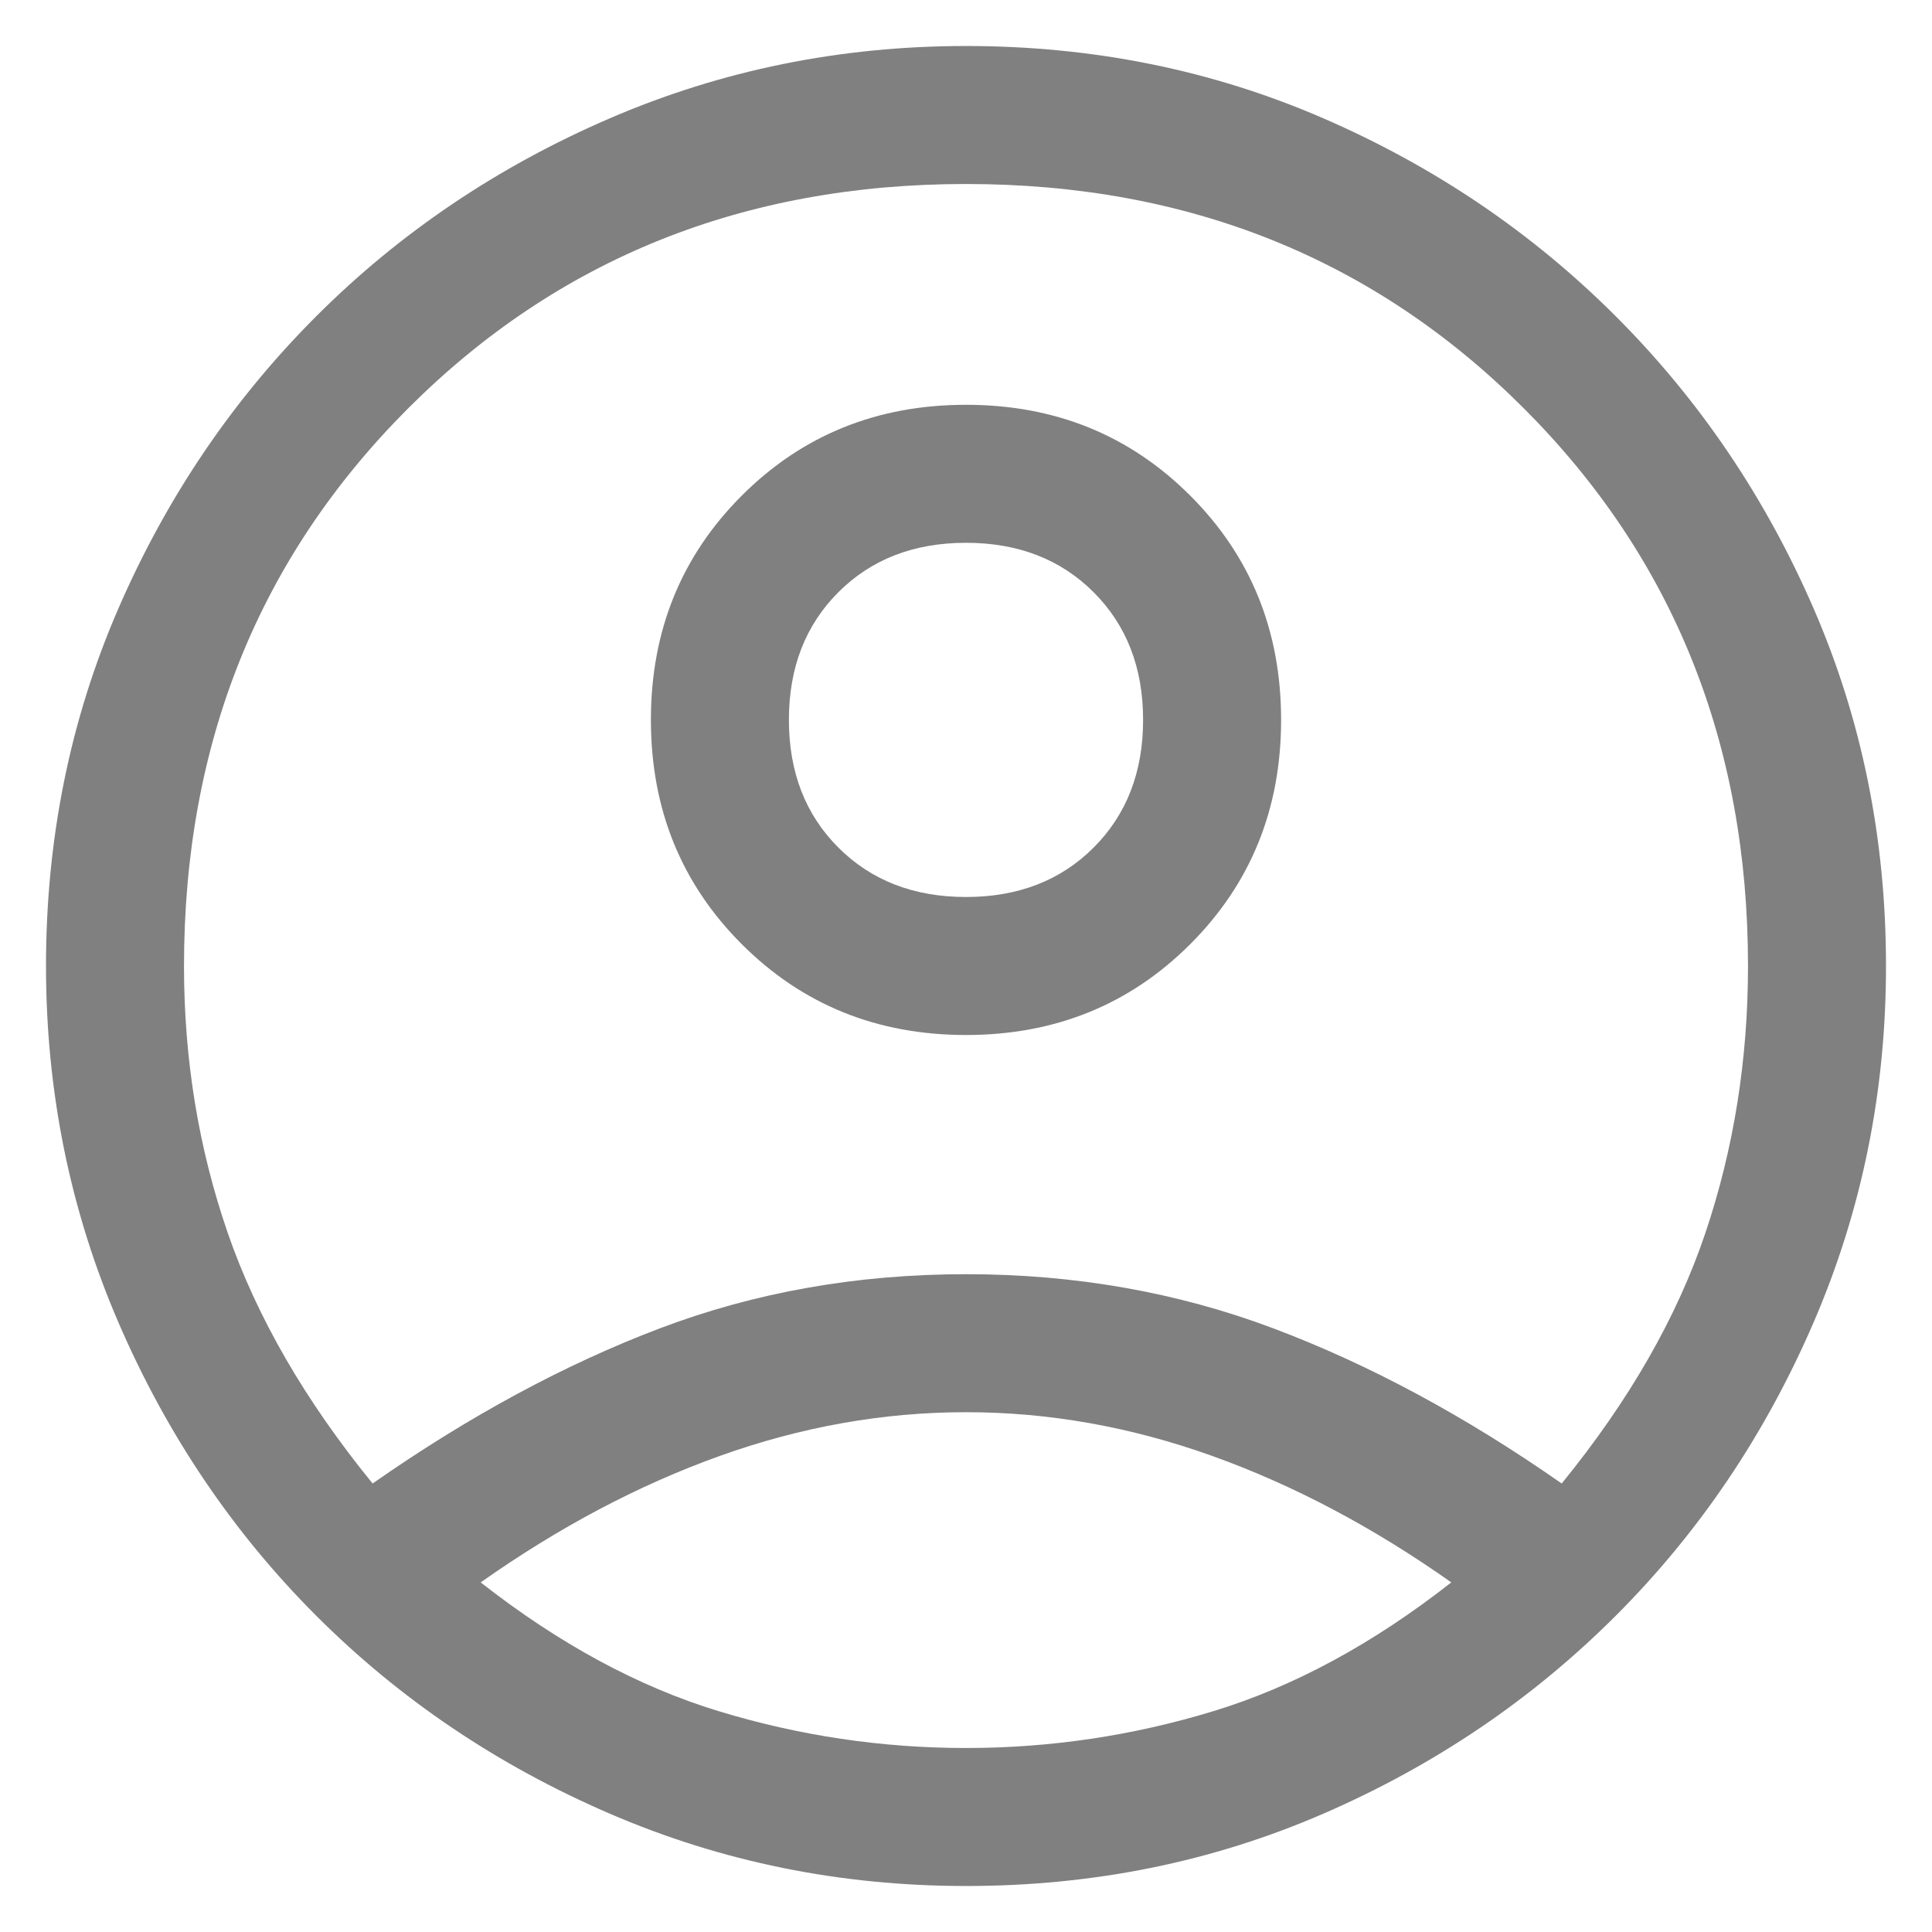 <svg width="42" height="42" viewBox="0 0 42 42" fill="none" xmlns="http://www.w3.org/2000/svg">
<path d="M8.1 32.25C10.2 30.783 12.283 29.658 14.35 28.875C16.417 28.092 18.633 27.7 21 27.7C23.367 27.7 25.592 28.092 27.675 28.875C29.758 29.658 31.85 30.783 33.95 32.25C35.417 30.45 36.458 28.633 37.075 26.8C37.692 24.967 38 23.033 38 21C38 16.167 36.375 12.125 33.125 8.875C29.875 5.625 25.833 4 21 4C16.167 4 12.125 5.625 8.875 8.875C5.625 12.125 4 16.167 4 21C4 23.033 4.317 24.967 4.95 26.8C5.583 28.633 6.633 30.45 8.1 32.25ZM21 22.5C19.067 22.5 17.442 21.842 16.125 20.525C14.808 19.208 14.15 17.583 14.15 15.65C14.15 13.717 14.808 12.092 16.125 10.775C17.442 9.458 19.067 8.8 21 8.8C22.933 8.8 24.558 9.458 25.875 10.775C27.192 12.092 27.85 13.717 27.85 15.65C27.85 17.583 27.192 19.208 25.875 20.525C24.558 21.842 22.933 22.5 21 22.5ZM21 41C18.267 41 15.683 40.475 13.25 39.425C10.817 38.375 8.692 36.942 6.875 35.125C5.058 33.308 3.625 31.183 2.575 28.75C1.525 26.317 1 23.733 1 21C1 18.233 1.525 15.642 2.575 13.225C3.625 10.808 5.058 8.692 6.875 6.875C8.692 5.058 10.817 3.625 13.25 2.575C15.683 1.525 18.267 1 21 1C23.767 1 26.358 1.525 28.775 2.575C31.192 3.625 33.308 5.058 35.125 6.875C36.942 8.692 38.375 10.808 39.425 13.225C40.475 15.642 41 18.233 41 21C41 23.733 40.475 26.317 39.425 28.75C38.375 31.183 36.942 33.308 35.125 35.125C33.308 36.942 31.192 38.375 28.775 39.425C26.358 40.475 23.767 41 21 41ZM21 38C22.833 38 24.625 37.733 26.375 37.2C28.125 36.667 29.85 35.733 31.55 34.4C29.85 33.2 28.117 32.283 26.35 31.65C24.583 31.017 22.8 30.7 21 30.7C19.2 30.7 17.417 31.017 15.65 31.65C13.883 32.283 12.15 33.2 10.45 34.4C12.15 35.733 13.875 36.667 15.625 37.2C17.375 37.733 19.167 38 21 38ZM21 19.5C22.133 19.5 23.058 19.142 23.775 18.425C24.492 17.708 24.85 16.783 24.85 15.65C24.85 14.517 24.492 13.592 23.775 12.875C23.058 12.158 22.133 11.8 21 11.8C19.867 11.8 18.942 12.158 18.225 12.875C17.508 13.592 17.15 14.517 17.15 15.65C17.15 16.783 17.508 17.708 18.225 18.425C18.942 19.142 19.867 19.5 21 19.5Z" fill="#808080"/>
</svg>
